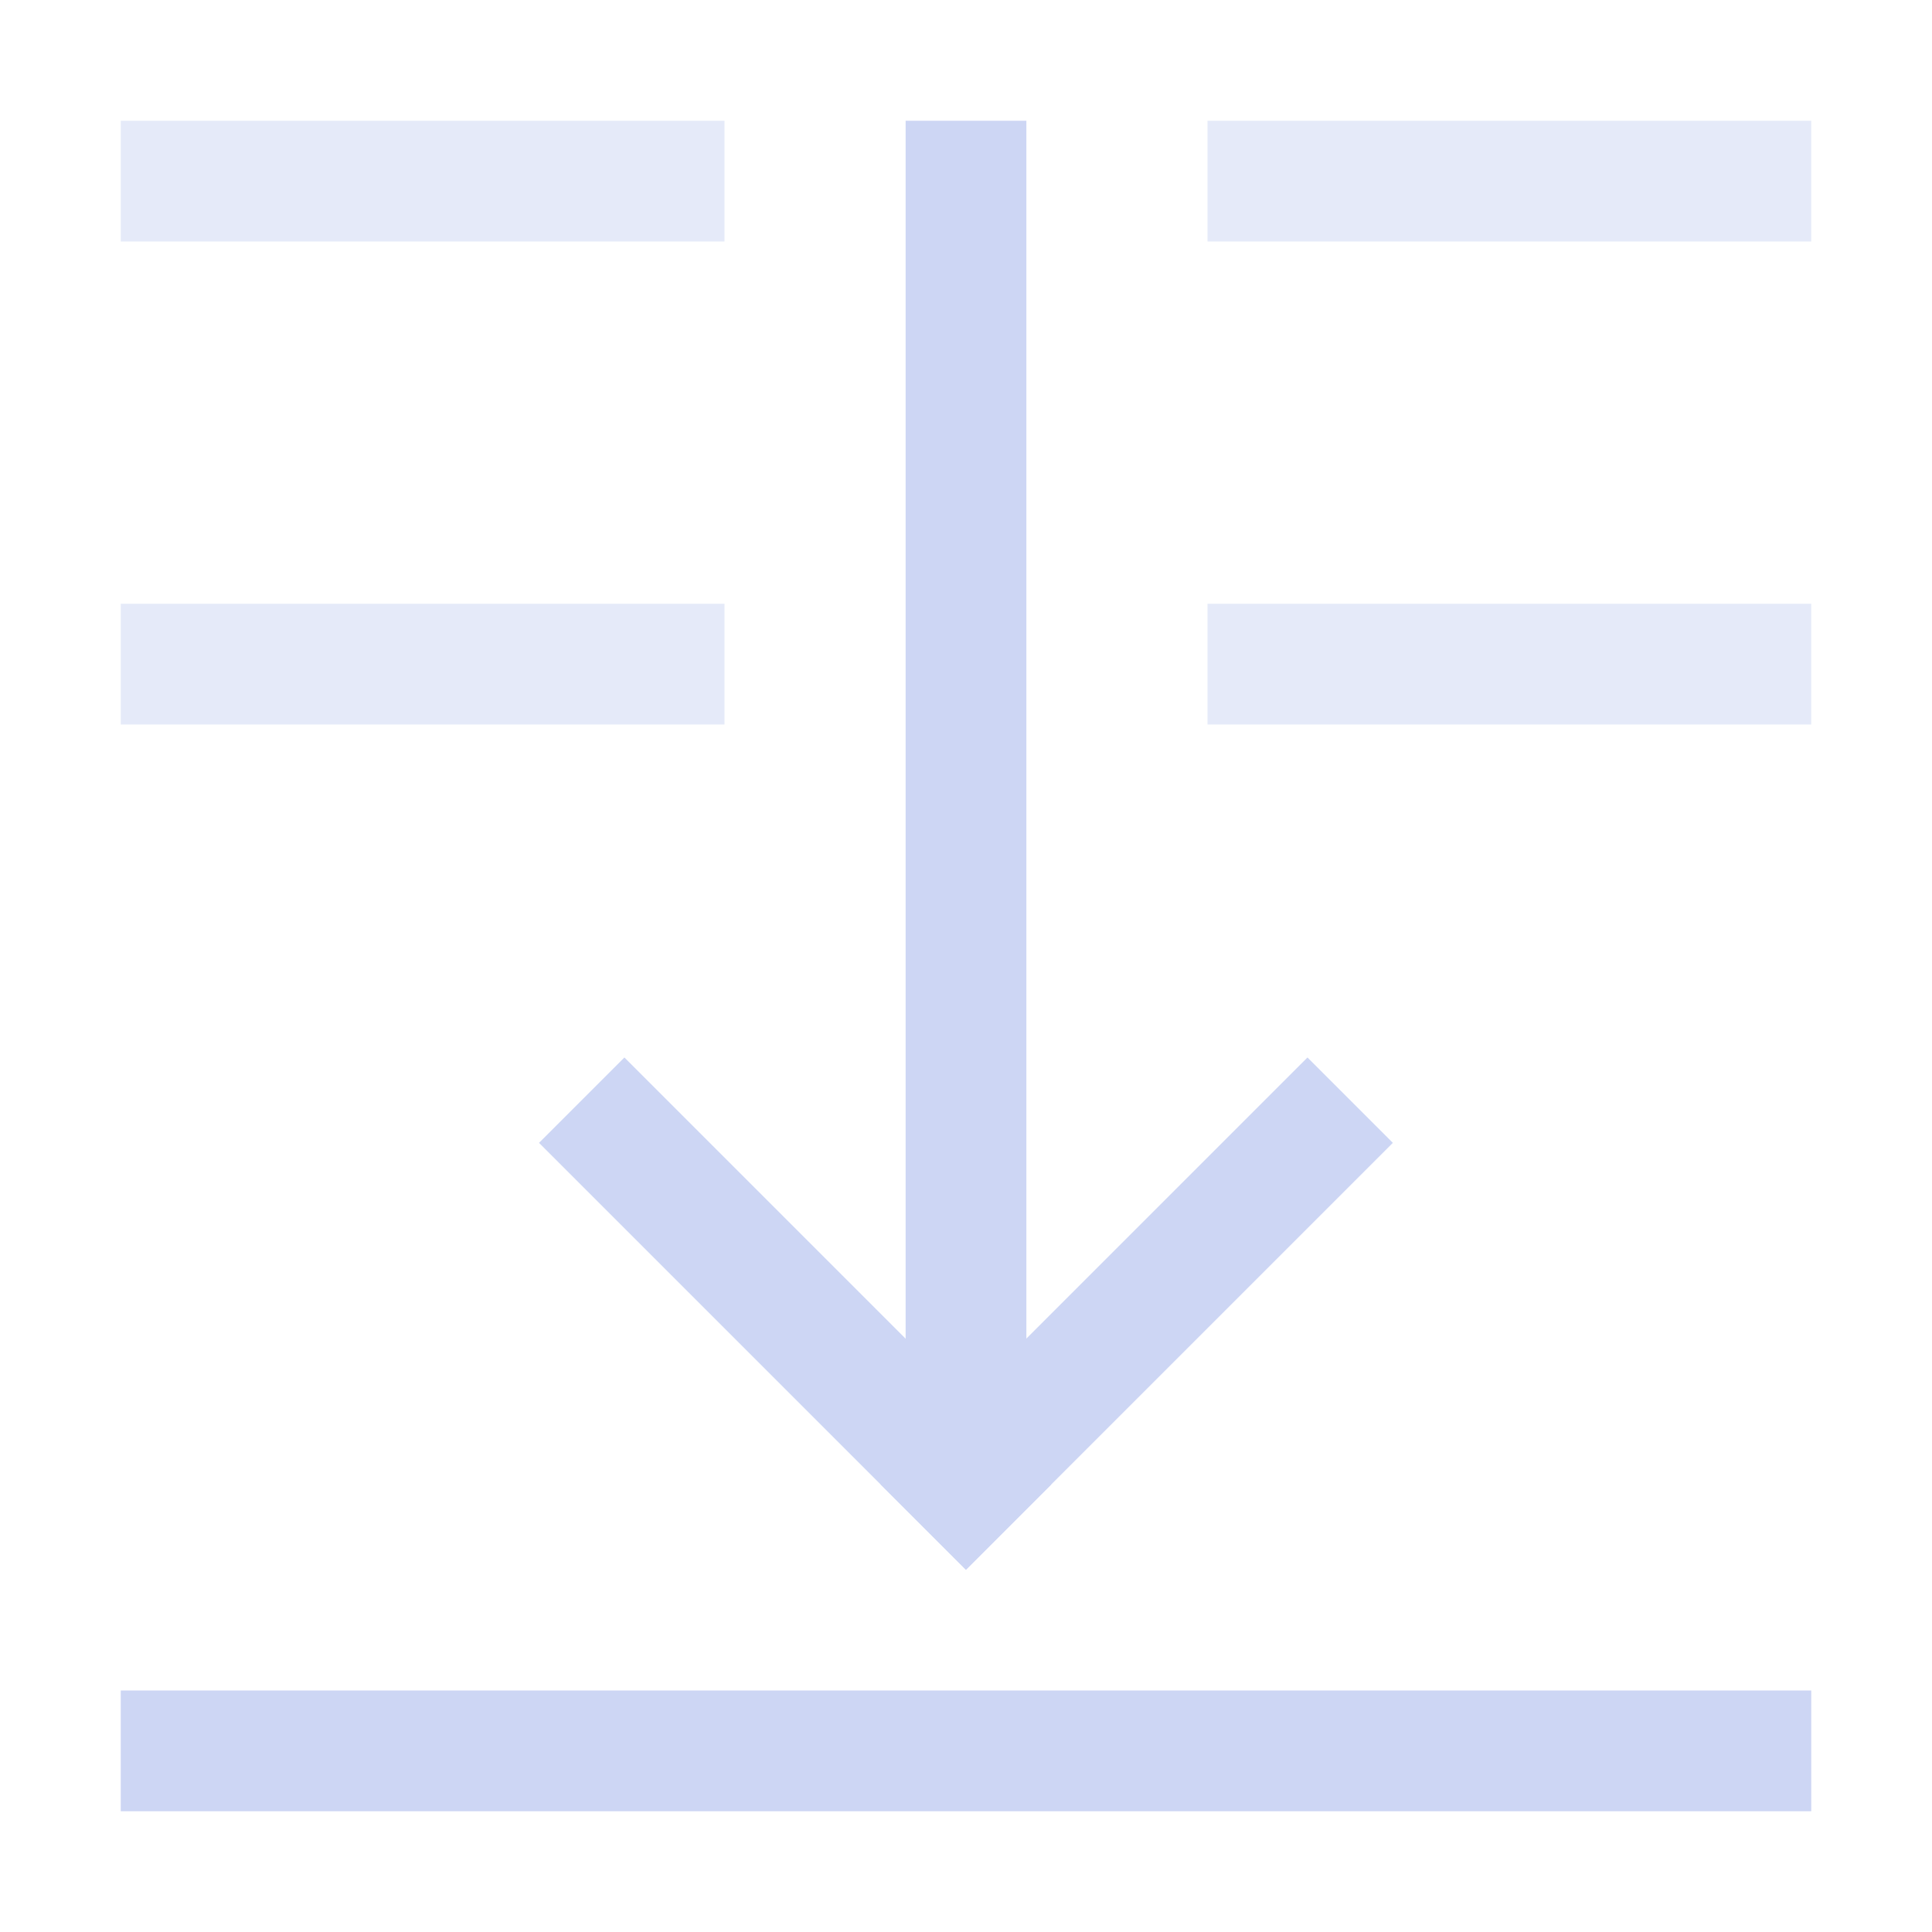 <svg xmlns="http://www.w3.org/2000/svg" width="16" height="16"><path d="M7.5 1h1v11h-1z" style="fill:#cdd6f4;stroke-width:2.345;stroke-linecap:square;paint-order:stroke fill markers;stop-color:#000"/><path d="M9.849 2.536h5v1h-5z" style="fill:#cdd6f4;stroke-width:2;stroke-linecap:square;paint-order:stroke fill markers;stop-color:#000" transform="rotate(45)"/><path d="M-1.464 13.849h5v1h-5z" style="fill:#cdd6f4;stroke-width:2;stroke-linecap:square;paint-order:stroke fill markers;stop-color:#000" transform="scale(-1 1) rotate(45)"/><path d="M1 14h14v1H1z" style="fill:#cdd6f4;stroke-width:2;stroke-linecap:square;paint-order:stroke fill markers;stop-color:#000"/><path d="M1 1v1h5V1H1zm9 0v1h5V1h-5zM1 5v1h5V5H1zm9 0v1h5V5h-5z" style="fill:#cdd6f4;stroke-width:2;stroke-linecap:square;paint-order:stroke fill markers;stop-color:#000;opacity:.5"/></svg>